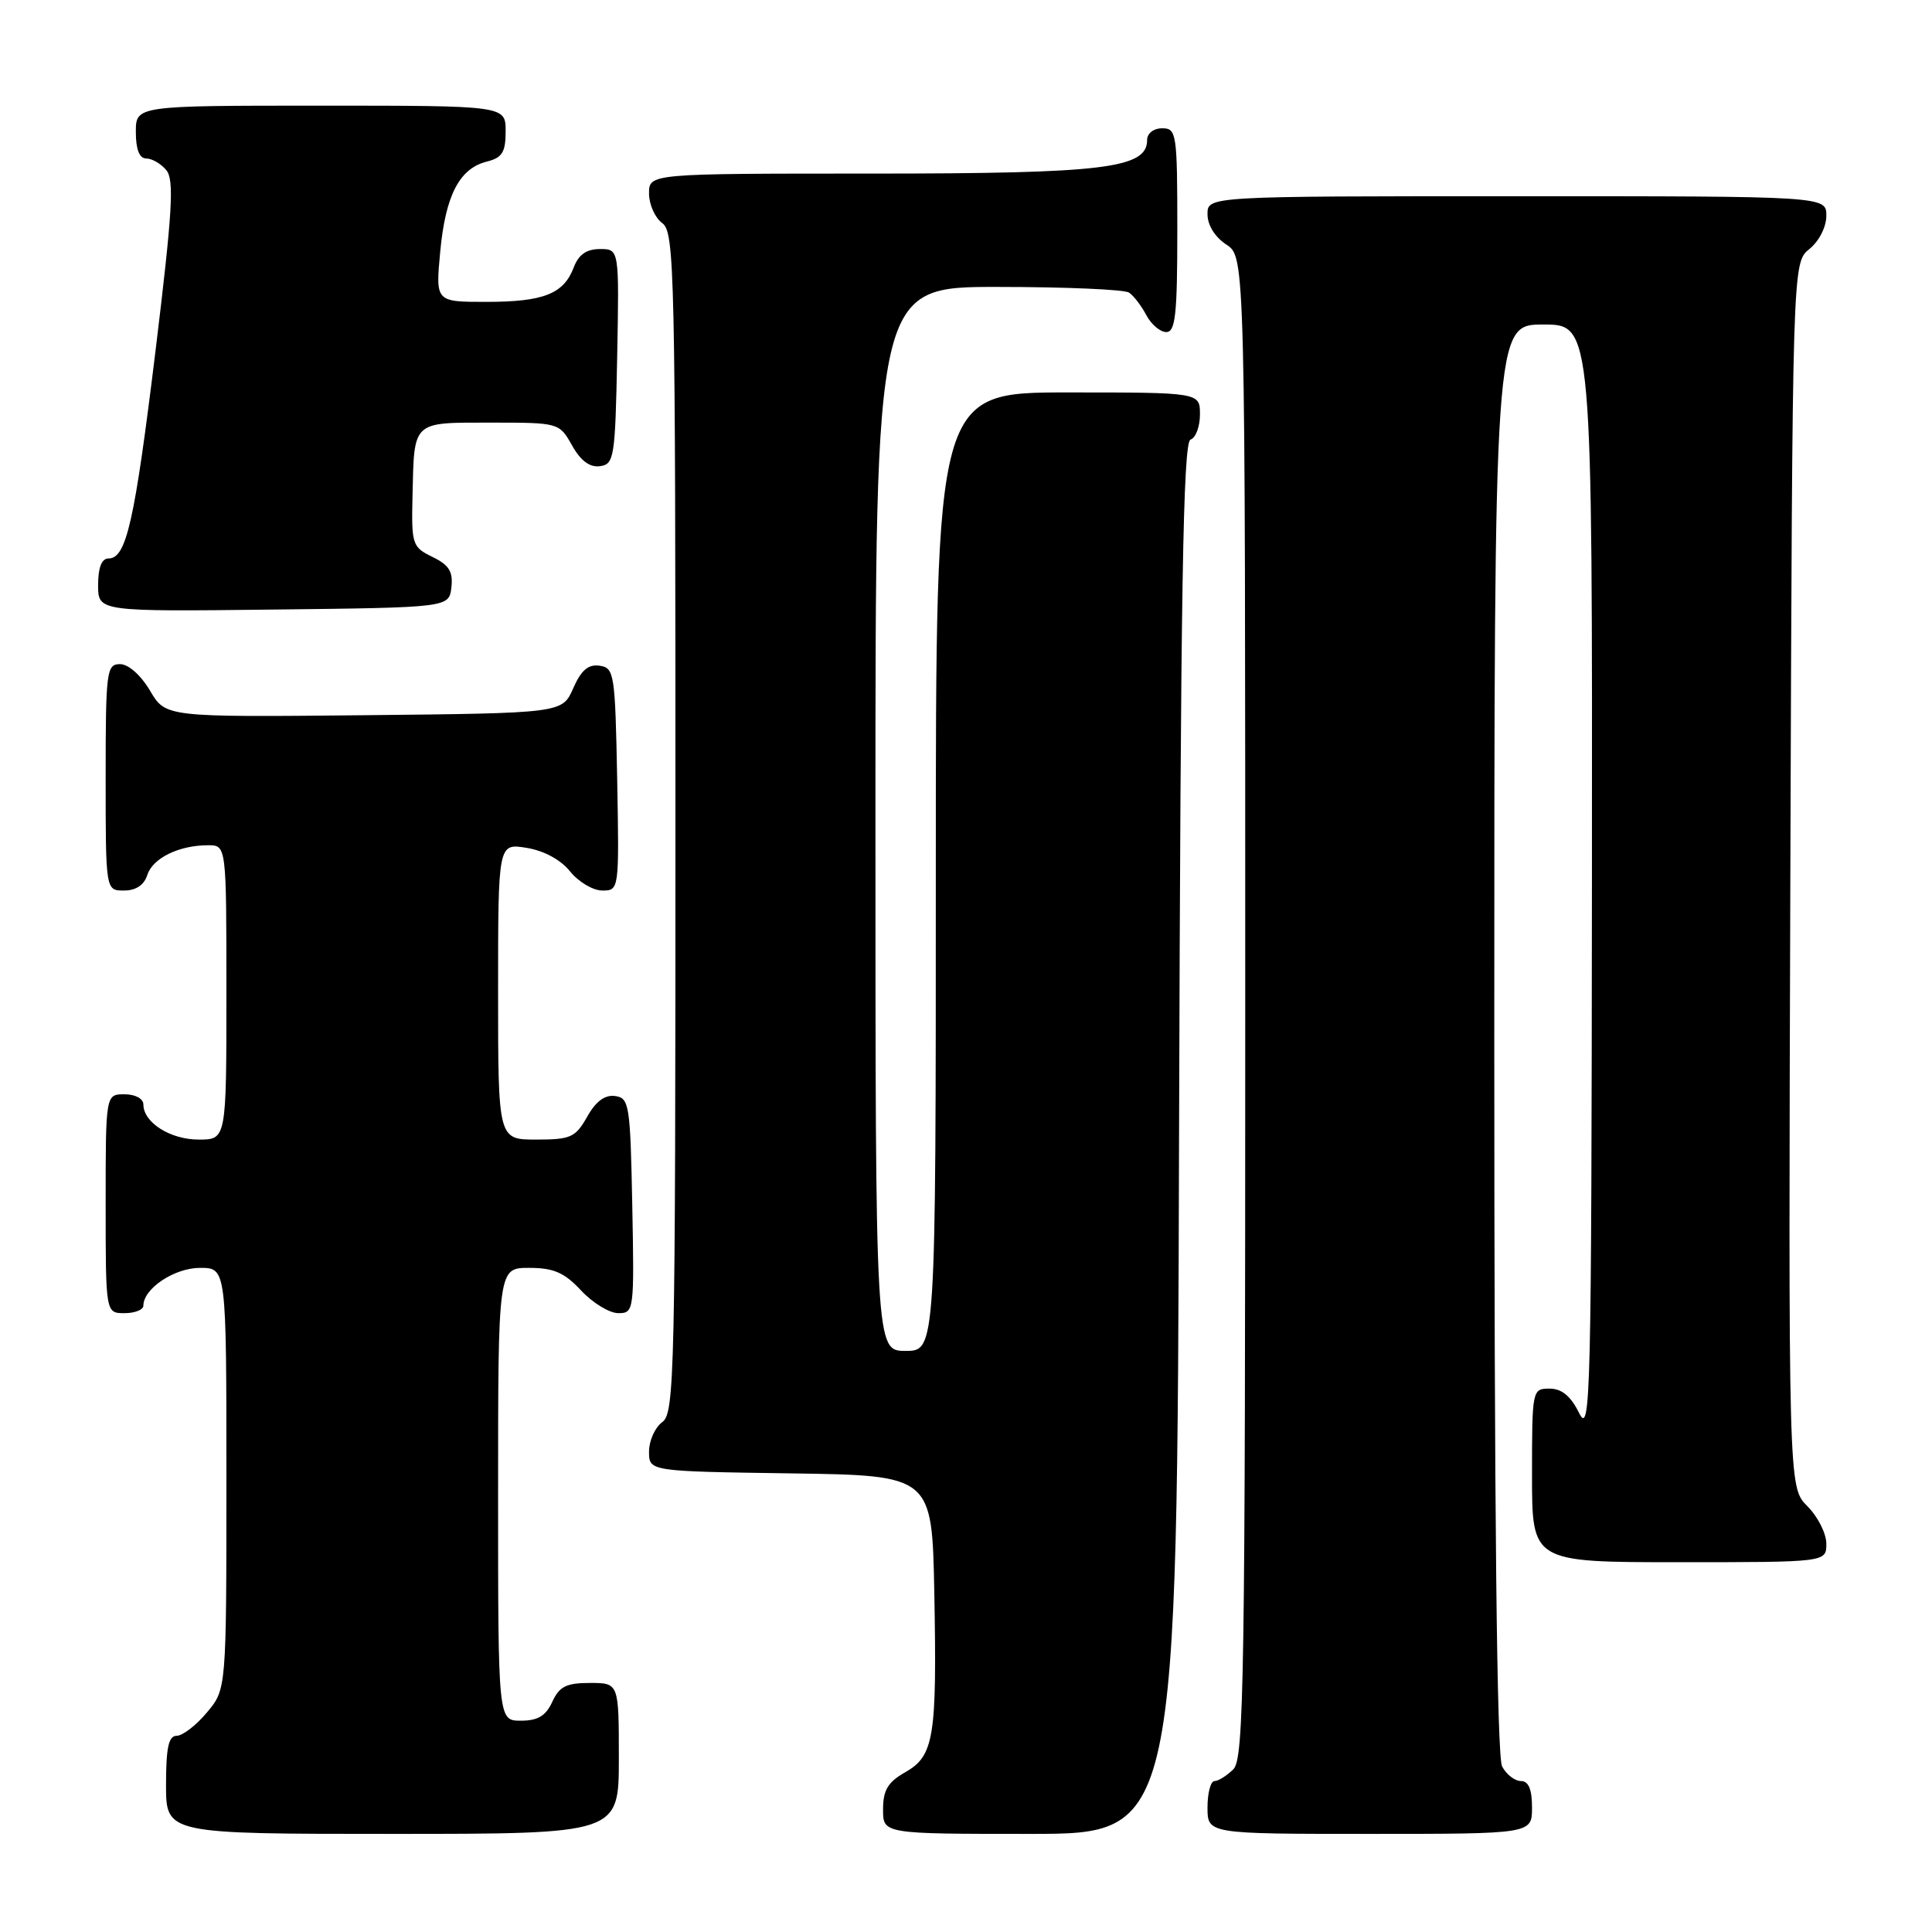<?xml version="1.0" encoding="UTF-8" standalone="no"?>
<!DOCTYPE svg PUBLIC "-//W3C//DTD SVG 1.1//EN" "http://www.w3.org/Graphics/SVG/1.1/DTD/svg11.dtd" >
<svg xmlns="http://www.w3.org/2000/svg" xmlns:xlink="http://www.w3.org/1999/xlink" version="1.1" viewBox="0 0 256 256">
 <g >
 <path fill="currentColor"
d=" M 82.00 233.00 C 82.00 223.00 82.00 223.00 78.16 223.00 C 75.04 223.00 74.11 223.47 73.18 225.50 C 72.33 227.36 71.27 228.00 69.02 228.00 C 66.00 228.00 66.00 228.00 66.00 198.00 C 66.00 168.00 66.00 168.00 70.10 168.00 C 73.36 168.00 74.77 168.61 77.00 171.00 C 78.54 172.65 80.76 174.00 81.93 174.00 C 84.01 174.00 84.05 173.70 83.78 159.75 C 83.52 146.37 83.38 145.48 81.50 145.23 C 80.15 145.04 78.94 145.94 77.80 147.98 C 76.25 150.72 75.62 151.00 71.05 151.00 C 66.00 151.00 66.00 151.00 66.00 131.37 C 66.00 111.74 66.00 111.74 69.75 112.34 C 72.06 112.71 74.29 113.91 75.54 115.47 C 76.66 116.86 78.58 118.00 79.81 118.00 C 82.04 118.00 82.05 117.94 81.78 103.25 C 81.51 89.25 81.40 88.49 79.45 88.21 C 77.95 87.99 77.01 88.80 75.95 91.21 C 74.50 94.50 74.50 94.50 48.23 94.77 C 21.95 95.03 21.95 95.03 19.88 91.52 C 18.66 89.46 17.02 88.00 15.90 88.00 C 14.12 88.00 14.00 88.93 14.00 103.00 C 14.00 118.00 14.00 118.00 16.43 118.00 C 18.01 118.00 19.09 117.28 19.52 115.94 C 20.23 113.71 23.71 112.00 27.57 112.00 C 30.00 112.00 30.00 112.00 30.00 131.50 C 30.00 151.00 30.00 151.00 26.33 151.00 C 22.56 151.00 19.00 148.74 19.00 146.35 C 19.00 145.58 17.93 145.00 16.50 145.00 C 14.00 145.00 14.00 145.00 14.00 159.50 C 14.00 174.00 14.00 174.00 16.50 174.00 C 17.88 174.00 19.00 173.55 19.00 173.00 C 19.00 170.74 23.11 168.00 26.50 168.00 C 30.00 168.00 30.00 168.00 30.00 195.92 C 30.00 223.85 30.00 223.85 27.41 226.92 C 25.99 228.62 24.19 230.00 23.41 230.00 C 22.34 230.00 22.00 231.57 22.00 236.50 C 22.00 243.00 22.00 243.00 52.00 243.00 C 82.00 243.00 82.00 243.00 82.00 233.00 Z  M 156.23 150.83 C 156.44 78.18 156.76 58.58 157.75 58.25 C 158.44 58.02 159.00 56.52 159.00 54.92 C 159.00 52.00 159.00 52.00 141.50 52.00 C 124.00 52.00 124.00 52.00 124.00 115.50 C 124.00 179.00 124.00 179.00 120.00 179.00 C 116.00 179.00 116.00 179.00 116.00 108.50 C 116.00 38.00 116.00 38.00 132.25 38.02 C 141.19 38.02 149.00 38.36 149.60 38.77 C 150.21 39.17 151.23 40.51 151.89 41.75 C 152.54 42.99 153.73 44.00 154.54 44.00 C 155.75 44.00 156.00 41.69 156.00 30.50 C 156.00 17.67 155.90 17.00 154.00 17.00 C 152.86 17.00 152.00 17.67 152.00 18.55 C 152.00 22.31 146.36 23.00 115.53 23.00 C 86.00 23.00 86.00 23.00 86.00 25.64 C 86.00 27.09 86.79 28.86 87.75 29.56 C 89.39 30.76 89.50 35.72 89.50 109.00 C 89.50 182.29 89.39 187.24 87.75 188.44 C 86.79 189.14 86.00 190.90 86.00 192.34 C 86.00 194.96 86.00 194.96 104.75 195.23 C 123.50 195.50 123.50 195.50 123.80 211.00 C 124.16 230.21 123.77 232.66 119.95 234.83 C 117.65 236.14 117.01 237.20 117.01 239.75 C 117.00 243.00 117.00 243.00 136.48 243.00 C 155.97 243.00 155.97 243.00 156.23 150.83 Z  M 203.00 239.50 C 203.00 237.09 202.54 236.00 201.54 236.00 C 200.73 236.00 199.60 235.13 199.04 234.07 C 198.34 232.77 198.00 200.84 198.00 137.57 C 198.00 43.00 198.00 43.00 204.50 43.00 C 211.00 43.00 211.00 43.00 210.94 116.75 C 210.88 185.38 210.76 190.27 209.25 187.25 C 208.13 184.98 206.94 184.00 205.32 184.00 C 203.03 184.00 203.00 184.14 203.00 195.50 C 203.00 207.00 203.00 207.00 222.50 207.00 C 242.00 207.00 242.00 207.00 242.00 204.55 C 242.00 203.20 240.87 200.96 239.48 199.57 C 236.97 197.06 236.97 197.06 237.23 115.94 C 237.50 34.82 237.50 34.82 239.75 33.00 C 241.04 31.96 242.00 30.07 242.00 28.59 C 242.00 26.00 242.00 26.00 201.00 26.00 C 160.00 26.00 160.00 26.00 160.00 28.38 C 160.00 29.83 160.99 31.42 162.50 32.41 C 165.00 34.05 165.00 34.05 165.00 133.45 C 165.00 222.49 164.84 233.02 163.43 234.43 C 162.56 235.29 161.44 236.00 160.93 236.00 C 160.42 236.00 160.00 237.57 160.00 239.50 C 160.00 243.00 160.00 243.00 181.50 243.00 C 203.00 243.00 203.00 243.00 203.00 239.50 Z  M 59.81 77.83 C 60.05 75.74 59.51 74.87 57.31 73.80 C 54.62 72.49 54.51 72.15 54.66 65.68 C 54.89 55.69 54.55 56.00 65.02 56.00 C 74.07 56.00 74.10 56.01 75.80 59.02 C 76.94 61.06 78.15 61.96 79.50 61.77 C 81.38 61.52 81.52 60.63 81.78 47.25 C 82.05 33.00 82.05 33.00 79.50 33.00 C 77.72 33.00 76.67 33.73 76.02 35.44 C 74.69 38.95 72.02 40.00 64.42 40.00 C 57.71 40.00 57.71 40.00 58.33 33.36 C 59.03 25.88 60.87 22.32 64.51 21.41 C 66.55 20.90 67.00 20.17 67.00 17.39 C 67.00 14.00 67.00 14.00 42.50 14.00 C 18.00 14.00 18.00 14.00 18.00 17.50 C 18.00 19.81 18.47 21.00 19.38 21.00 C 20.14 21.00 21.34 21.70 22.04 22.55 C 23.10 23.83 22.85 28.05 20.63 46.30 C 17.83 69.19 16.75 74.00 14.38 74.00 C 13.47 74.00 13.00 75.20 13.00 77.52 C 13.00 81.04 13.00 81.04 36.25 80.77 C 59.50 80.50 59.50 80.50 59.81 77.83 Z "/>
</g>
</svg>